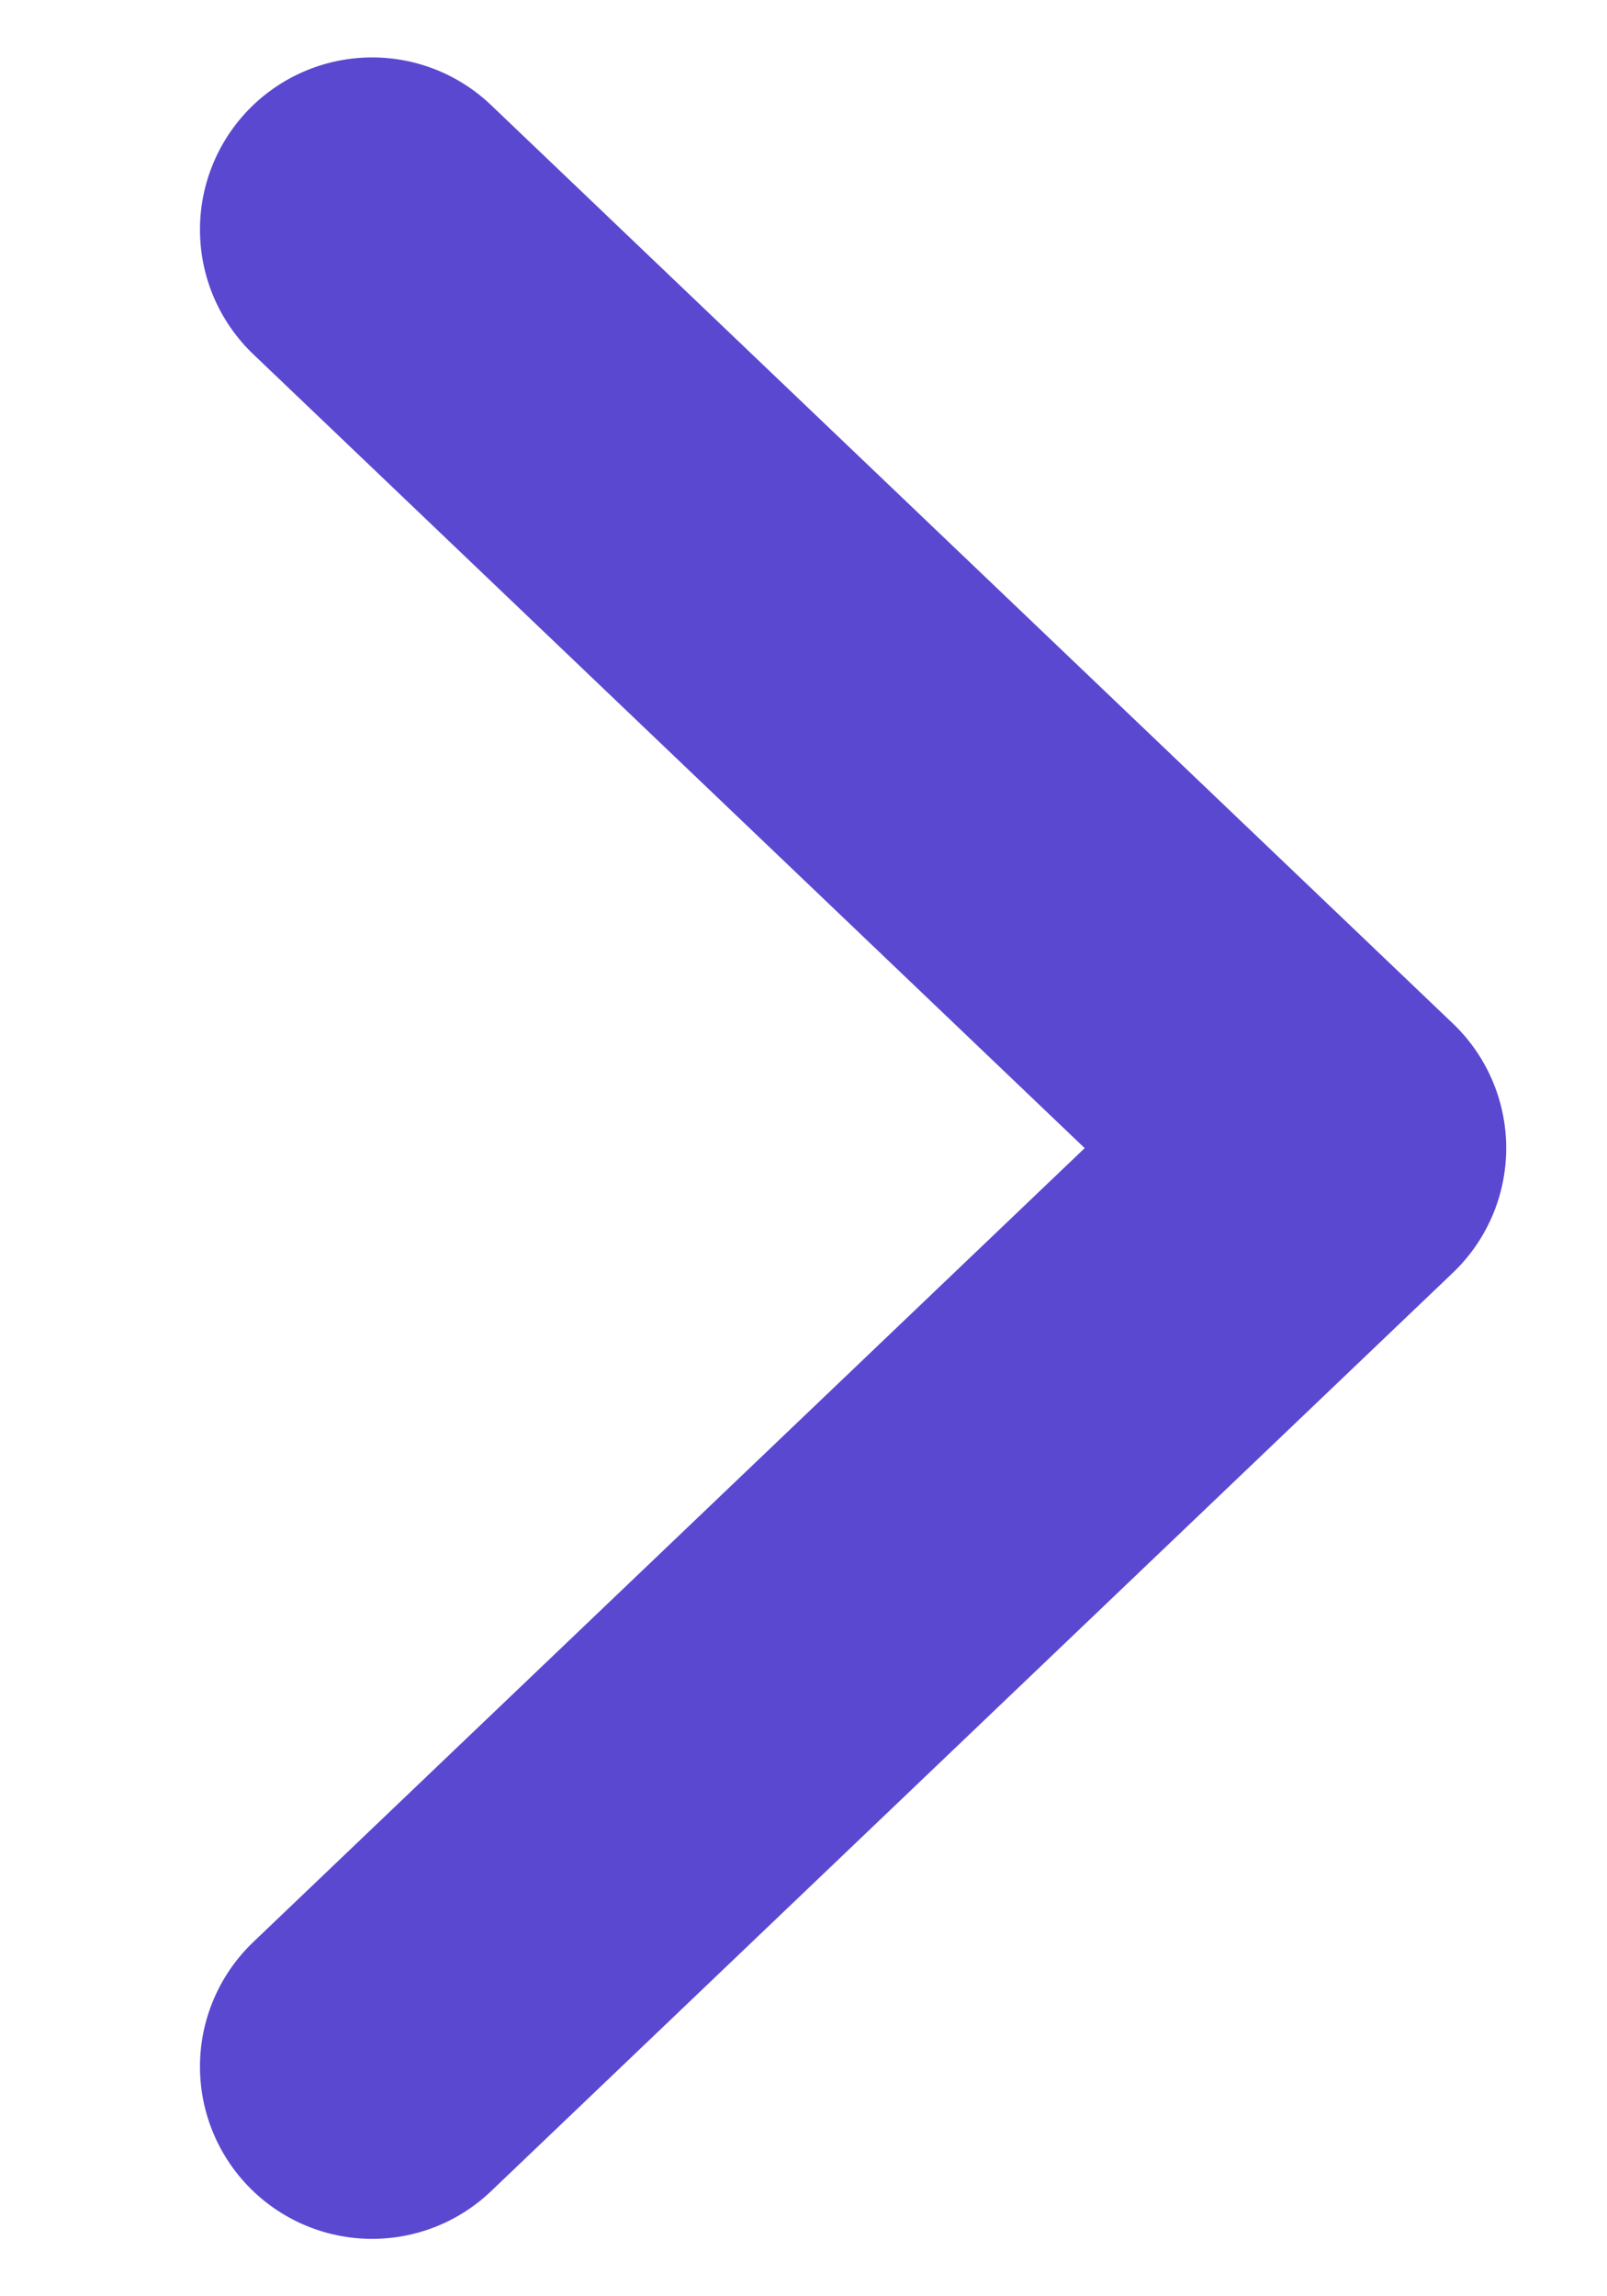 <svg width="7" height="10" viewBox="0 0 7 10" fill="none" xmlns="http://www.w3.org/2000/svg">
<path d="M1.621 1L5.811 5L1.621 9" stroke="#5B48D1" stroke-width="1.5" stroke-linecap="round" stroke-linejoin="round"/>
</svg>
